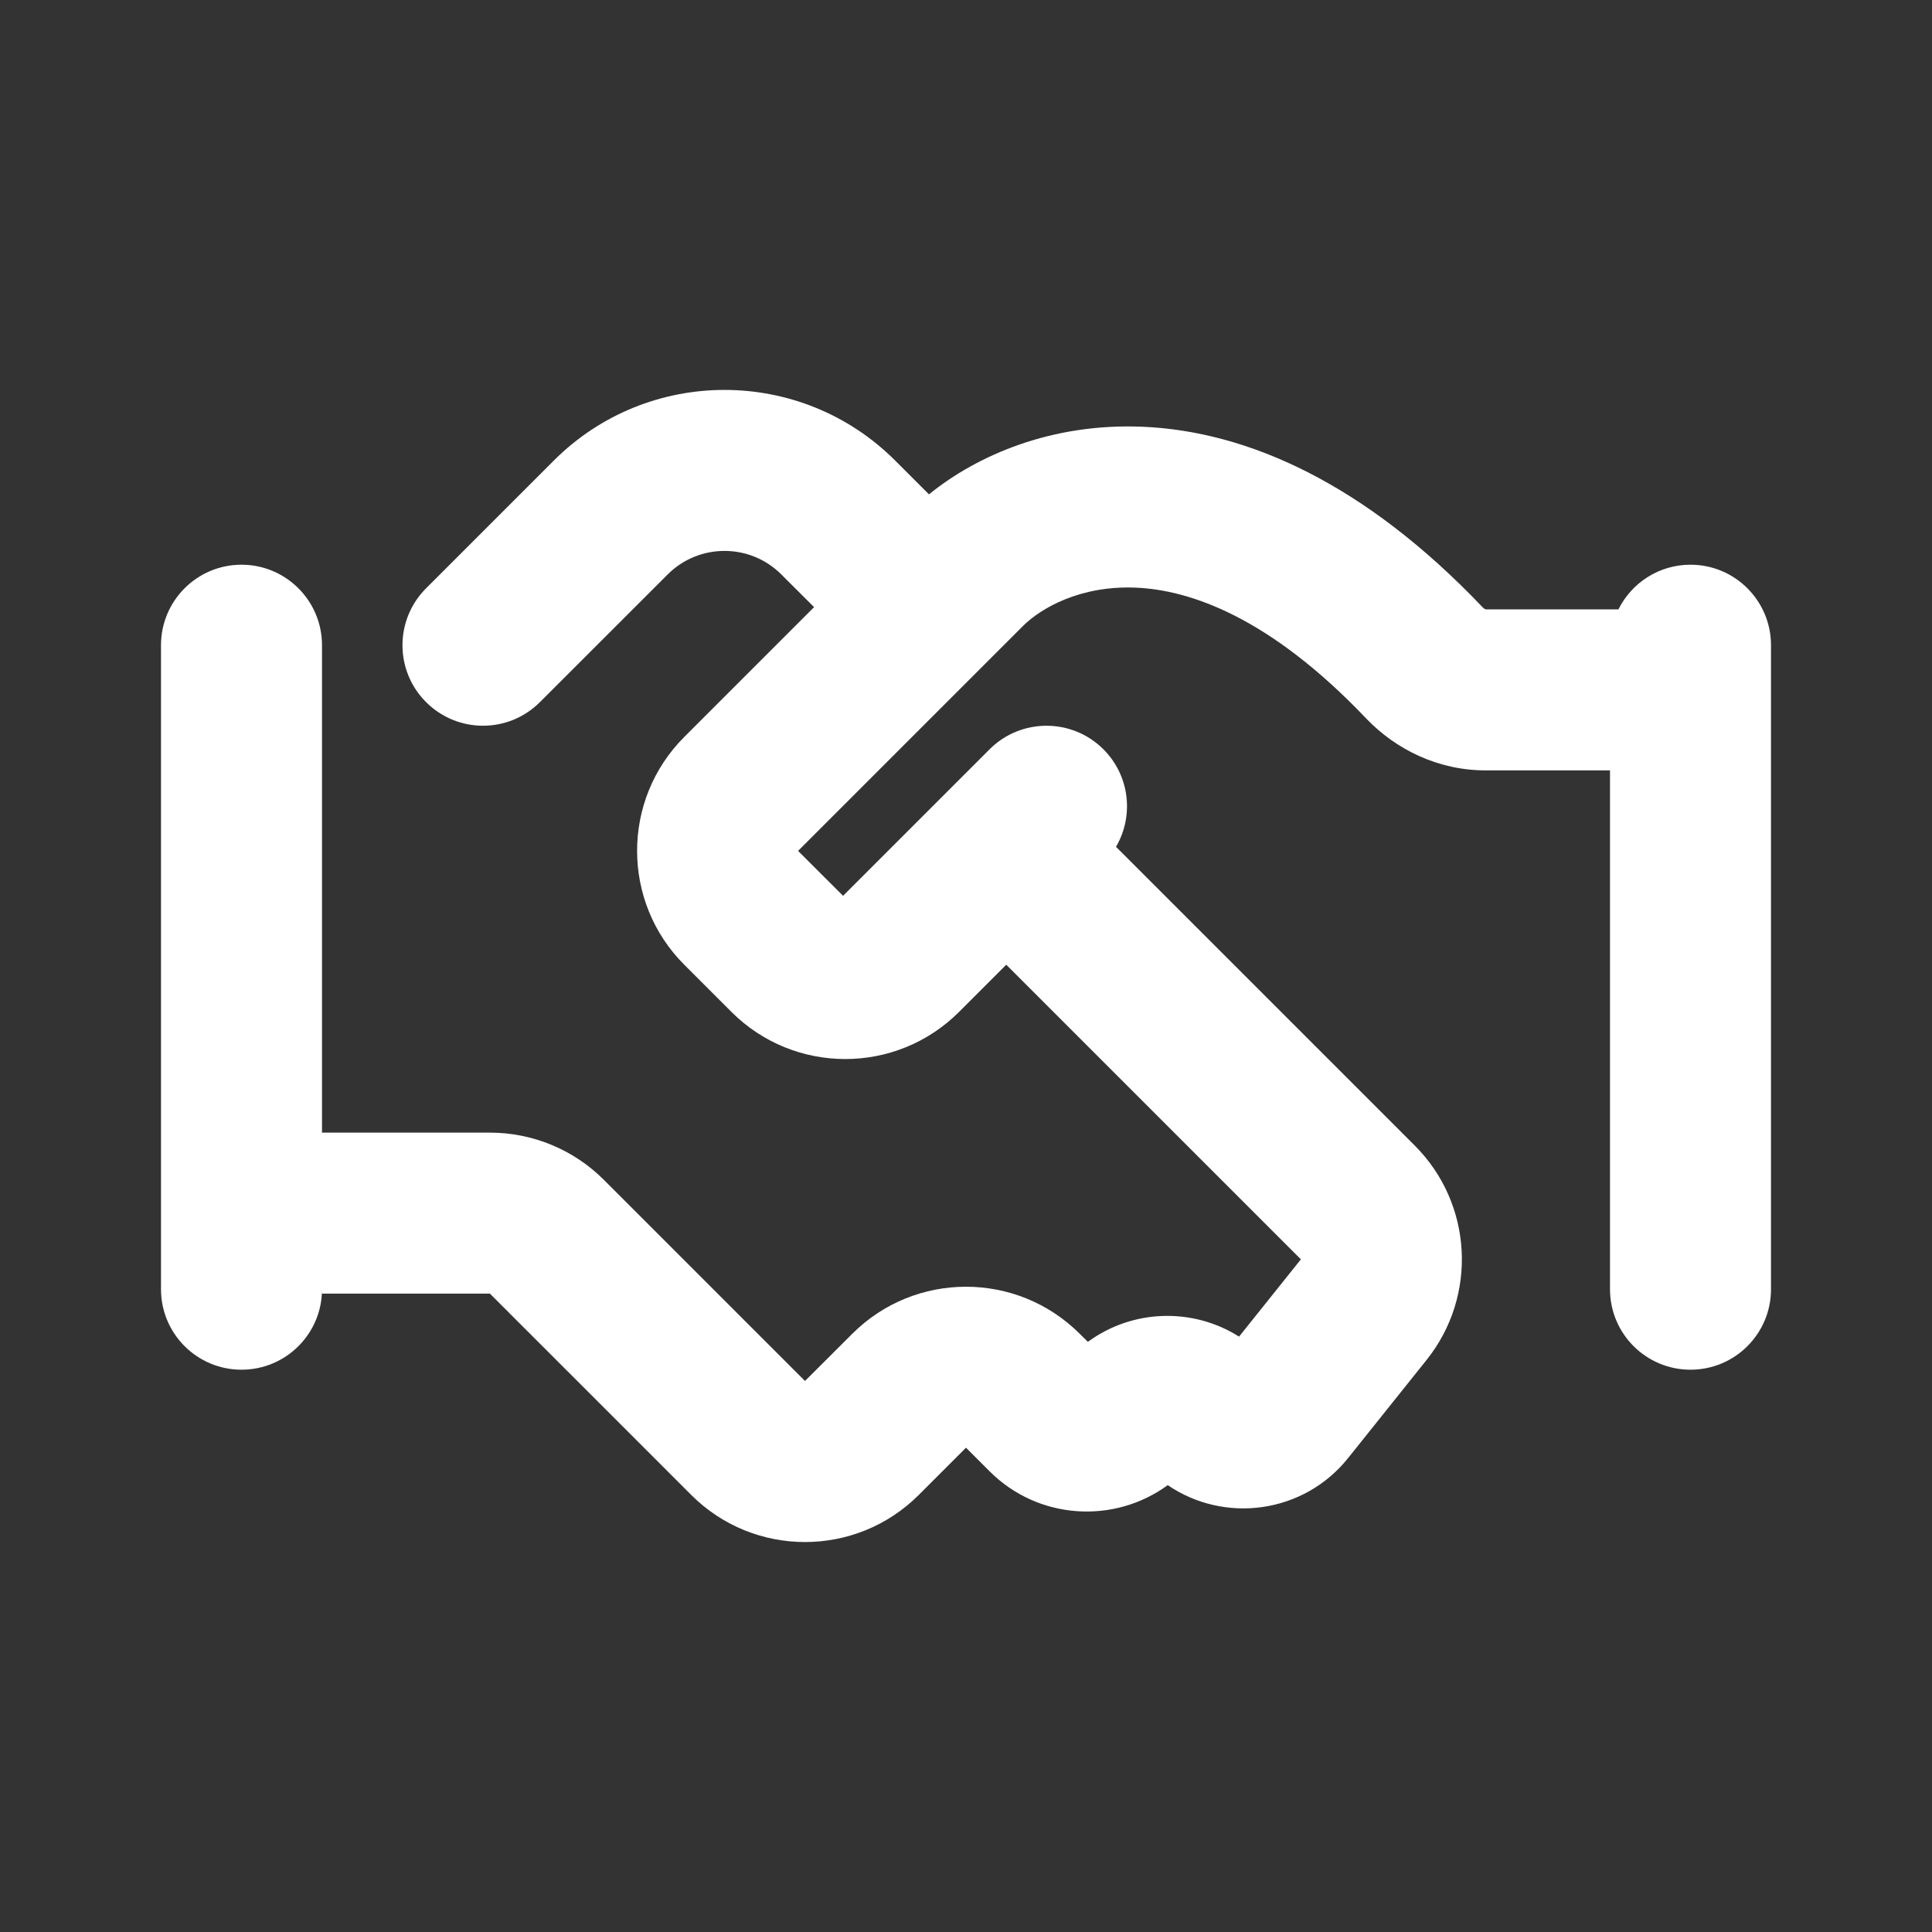 <svg xmlns="http://www.w3.org/2000/svg" width="24" height="24" viewBox="0 0 24 24" fill="none"><rect x="0" y="0" width="24" height="24" fill="#333333" stroke="none"/><path d="M9.707 7.137C9.317 6.746 8.683 6.746 8.293 7.137L6.707 8.722C6.317 9.113 5.683 9.113 5.293 8.722C4.902 8.332 4.902 7.699 5.293 7.308L6.879 5.722C8.05 4.551 9.95 4.551 11.121 5.722L11.54 6.141C12.145 5.651 13.067 5.255 14.19 5.301C15.499 5.356 16.953 6.005 18.418 7.544C18.43 7.557 18.442 7.564 18.449 7.567C18.452 7.569 18.455 7.57 18.455 7.57H20.105C20.268 7.241 20.608 7.015 21 7.015C21.552 7.015 22 7.463 22 8.015V16.015C22 16.568 21.552 17.015 21 17.015C20.448 17.015 20 16.568 20 16.015V9.57H18.454C17.868 9.57 17.34 9.312 16.969 8.923C15.769 7.662 14.777 7.327 14.107 7.3C13.415 7.271 12.925 7.559 12.707 7.777L9.914 10.57L10.473 11.128L12.293 9.308C12.683 8.918 13.317 8.918 13.707 9.308C14.036 9.637 14.088 10.137 13.863 10.52C13.88 10.537 13.898 10.553 13.914 10.57L17.574 14.23C18.295 14.95 18.358 16.097 17.722 16.893L16.747 18.112C16.193 18.805 15.211 18.93 14.506 18.449C13.838 18.937 12.896 18.88 12.293 18.277L12 17.984L11.414 18.57C10.633 19.351 9.367 19.351 8.586 18.57L6.086 16.07H4V16.016C4 16.568 3.552 17.015 3 17.015C2.448 17.015 2 16.568 2 16.015V8.015C2 7.463 2.448 7.015 3 7.015C3.552 7.015 4 7.463 4 8.015V14.07H6.086C6.616 14.07 7.125 14.28 7.5 14.655L10 17.155L10.586 16.57C11.367 15.789 12.633 15.789 13.414 16.57L13.514 16.669C14.068 16.262 14.817 16.24 15.392 16.604L16.16 15.644L12.5 11.984L11.914 12.57C11.133 13.351 9.867 13.351 9.086 12.57L8.5 11.984C7.719 11.203 7.719 9.936 8.5 9.155L10.113 7.542L9.707 7.137Z" fill="white"></path></svg>